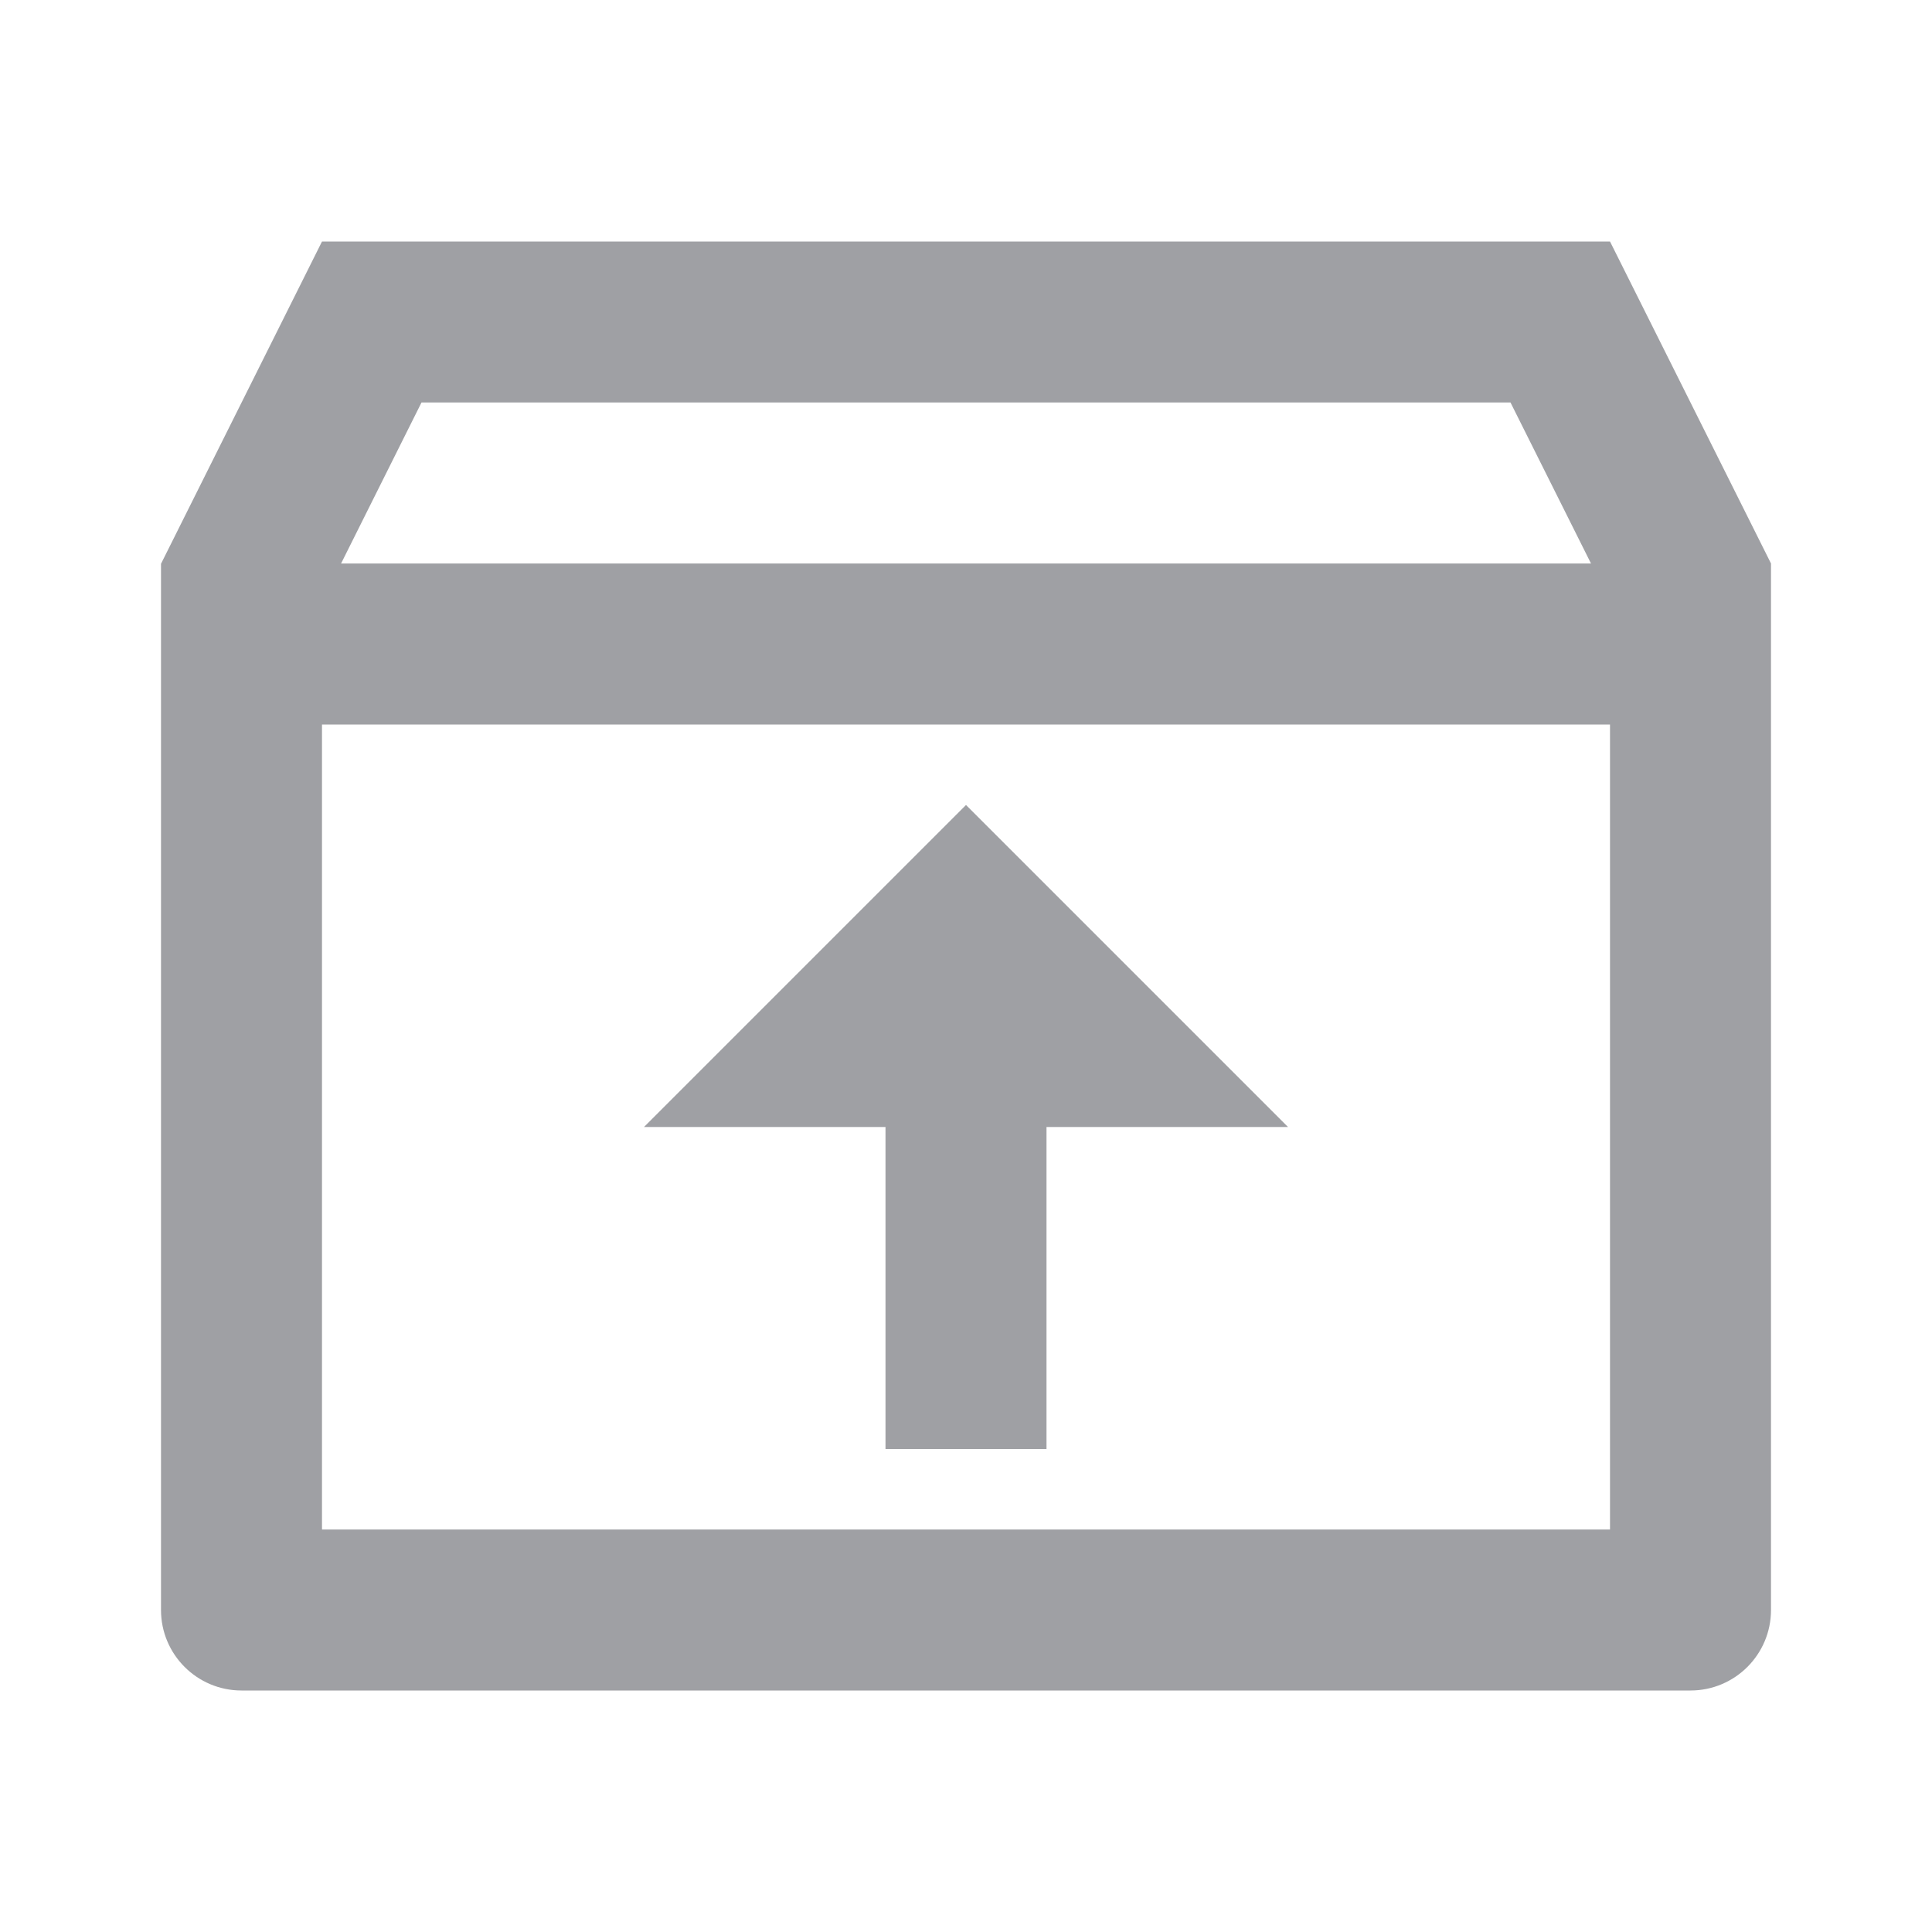 <svg xmlns="http://www.w3.org/2000/svg" viewBox="0 0 24 24" width="64" height="64" fill="rgba(159,160,164,1)"><path d="M20 3L22 7V20C22 20.552 21.552 21 21 21H3C2.448 21 2 20.552 2 20V7.004L4 3H20ZM20 9H4V19H20V9ZM12 10L16 14H13V18H11V14H8L12 10ZM18.764 5H5.236L4.237 7H19.764L18.764 5Z"></path></svg>